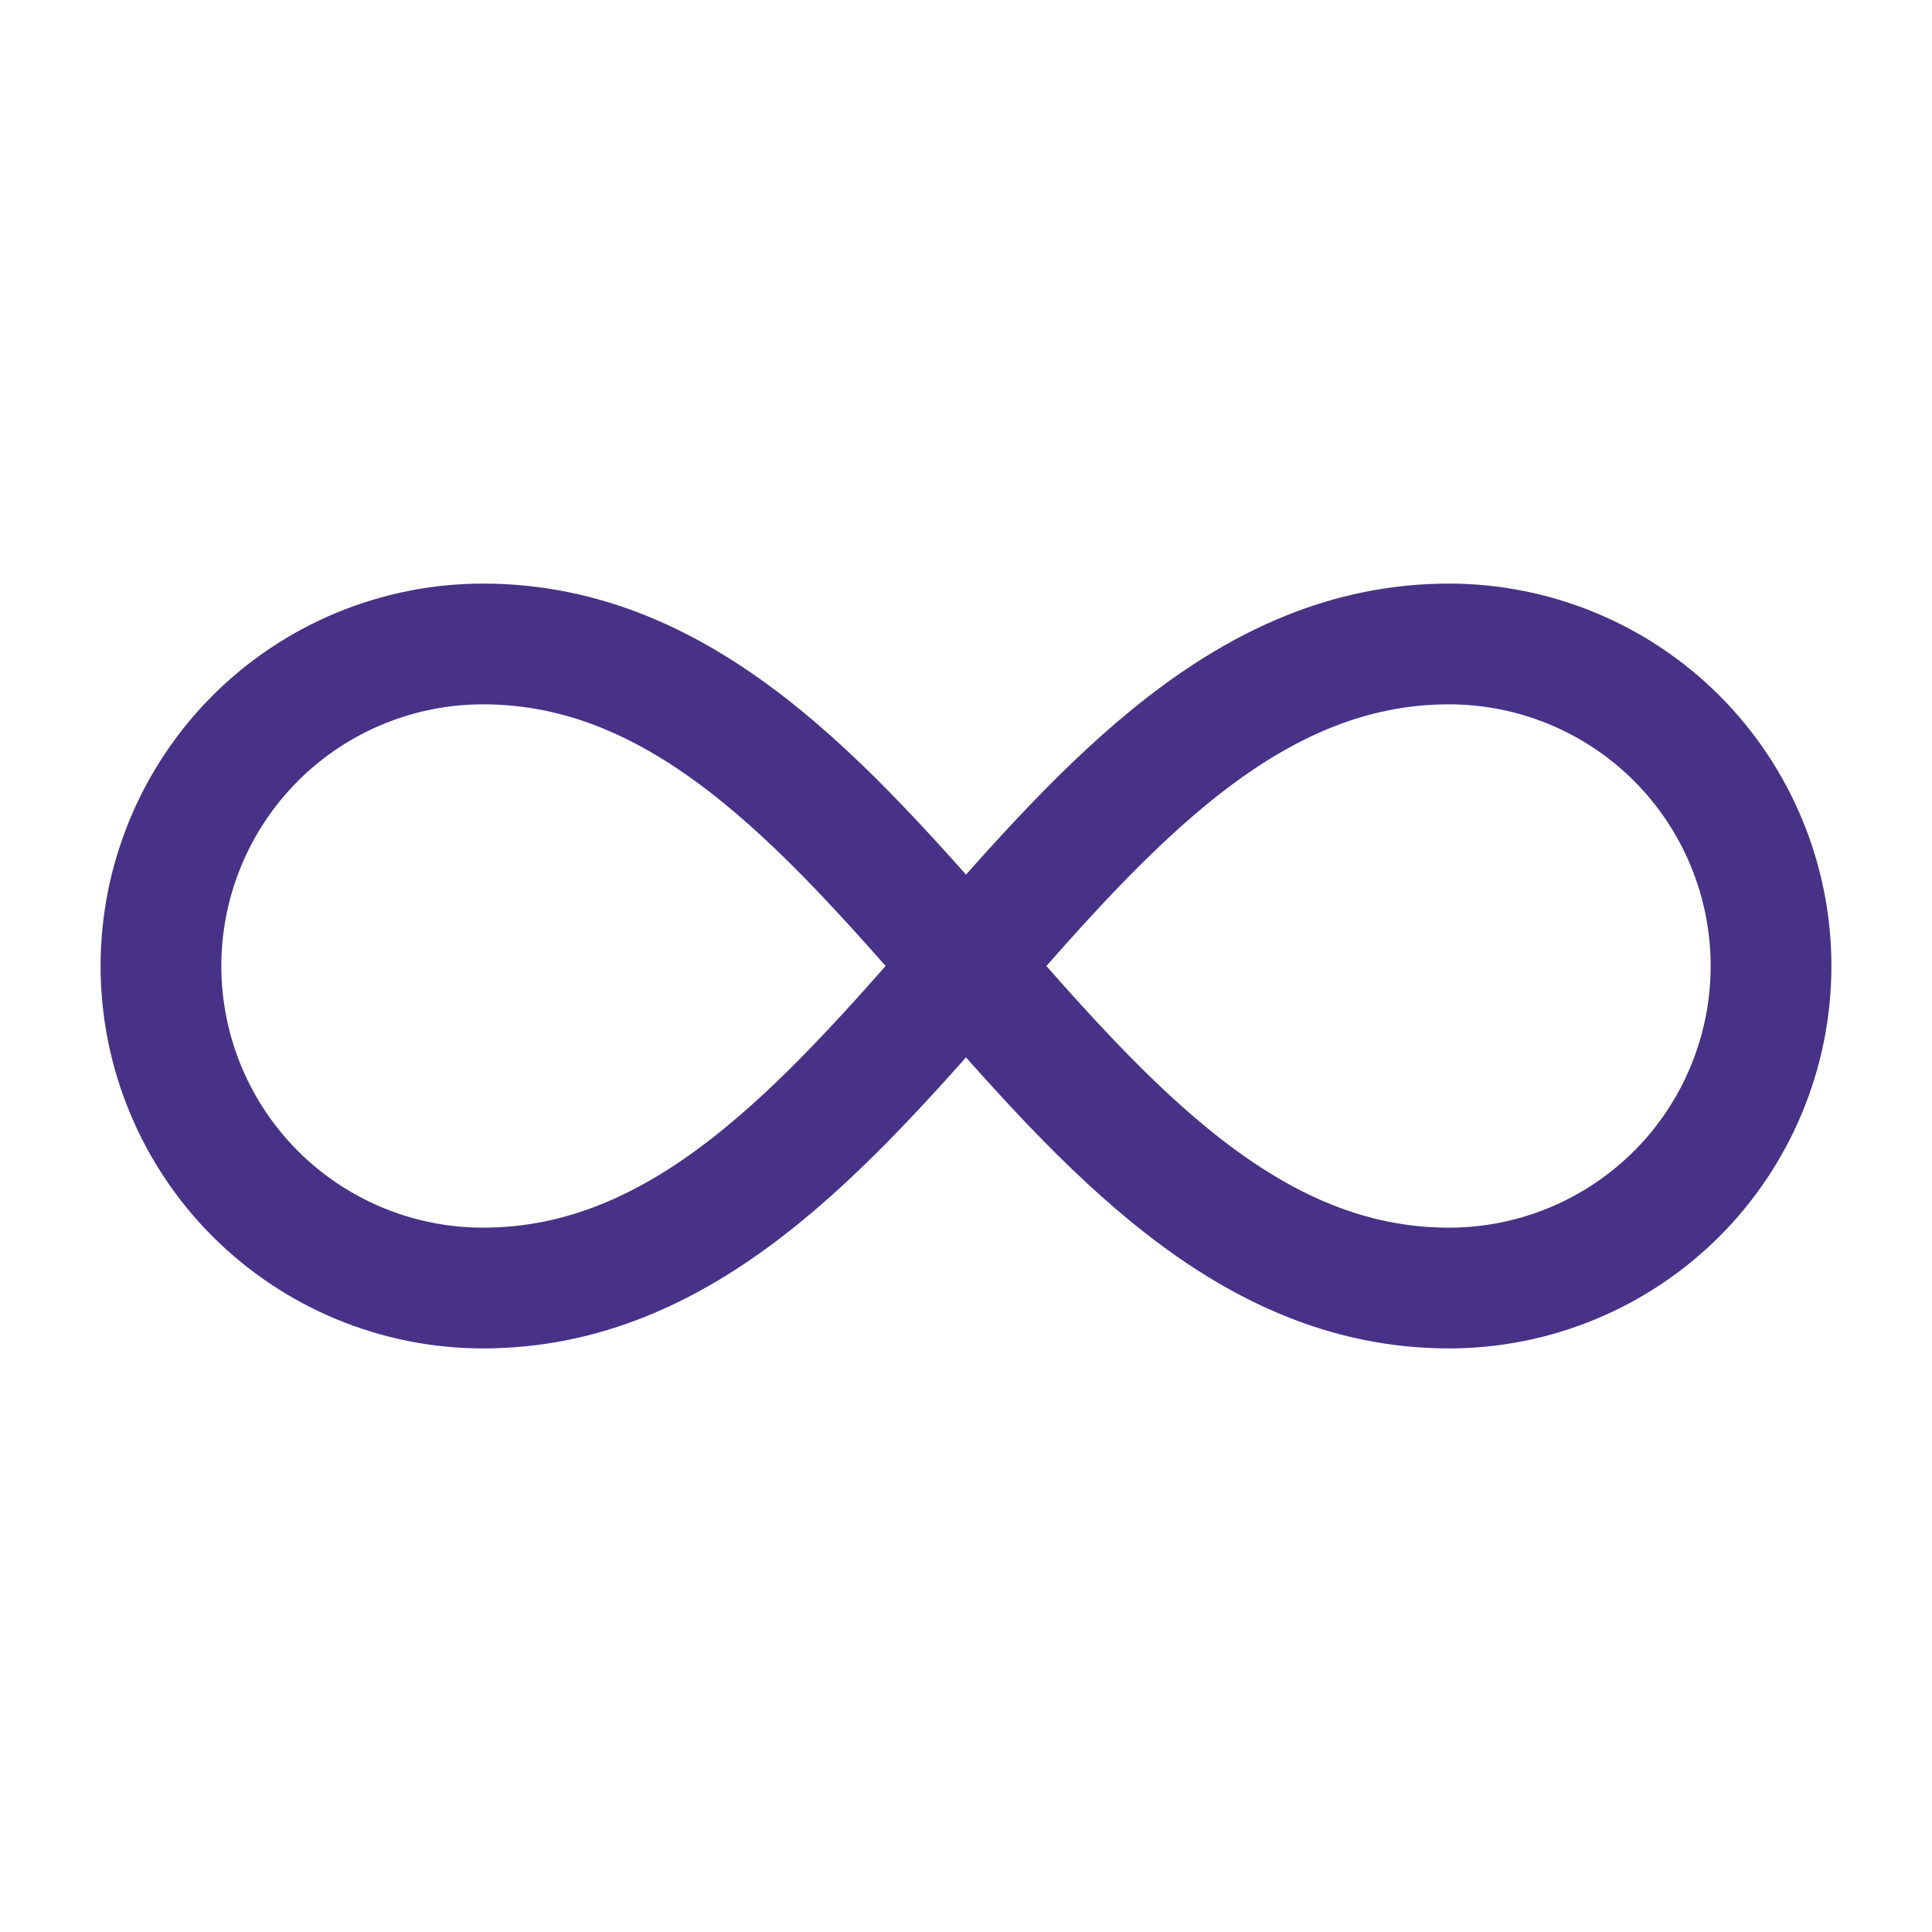 <svg width="16" height="16" viewBox="0 0 16 16" fill="none" xmlns="http://www.w3.org/2000/svg">
<path d="M4 10.667C7.333 10.667 8.667 5.333 12 5.333C12.707 5.333 13.386 5.614 13.886 6.114C14.386 6.615 14.667 7.293 14.667 8C14.667 8.707 14.386 9.386 13.886 9.886C13.386 10.386 12.707 10.667 12 10.667C8.667 10.667 7.333 5.333 4 5.333C3.293 5.333 2.614 5.614 2.114 6.114C1.614 6.615 1.333 7.293 1.333 8C1.333 8.707 1.614 9.386 2.114 9.886C2.614 10.386 3.293 10.667 4 10.667Z" stroke="#473287" stroke-linecap="round" stroke-linejoin="round"/>
</svg>
